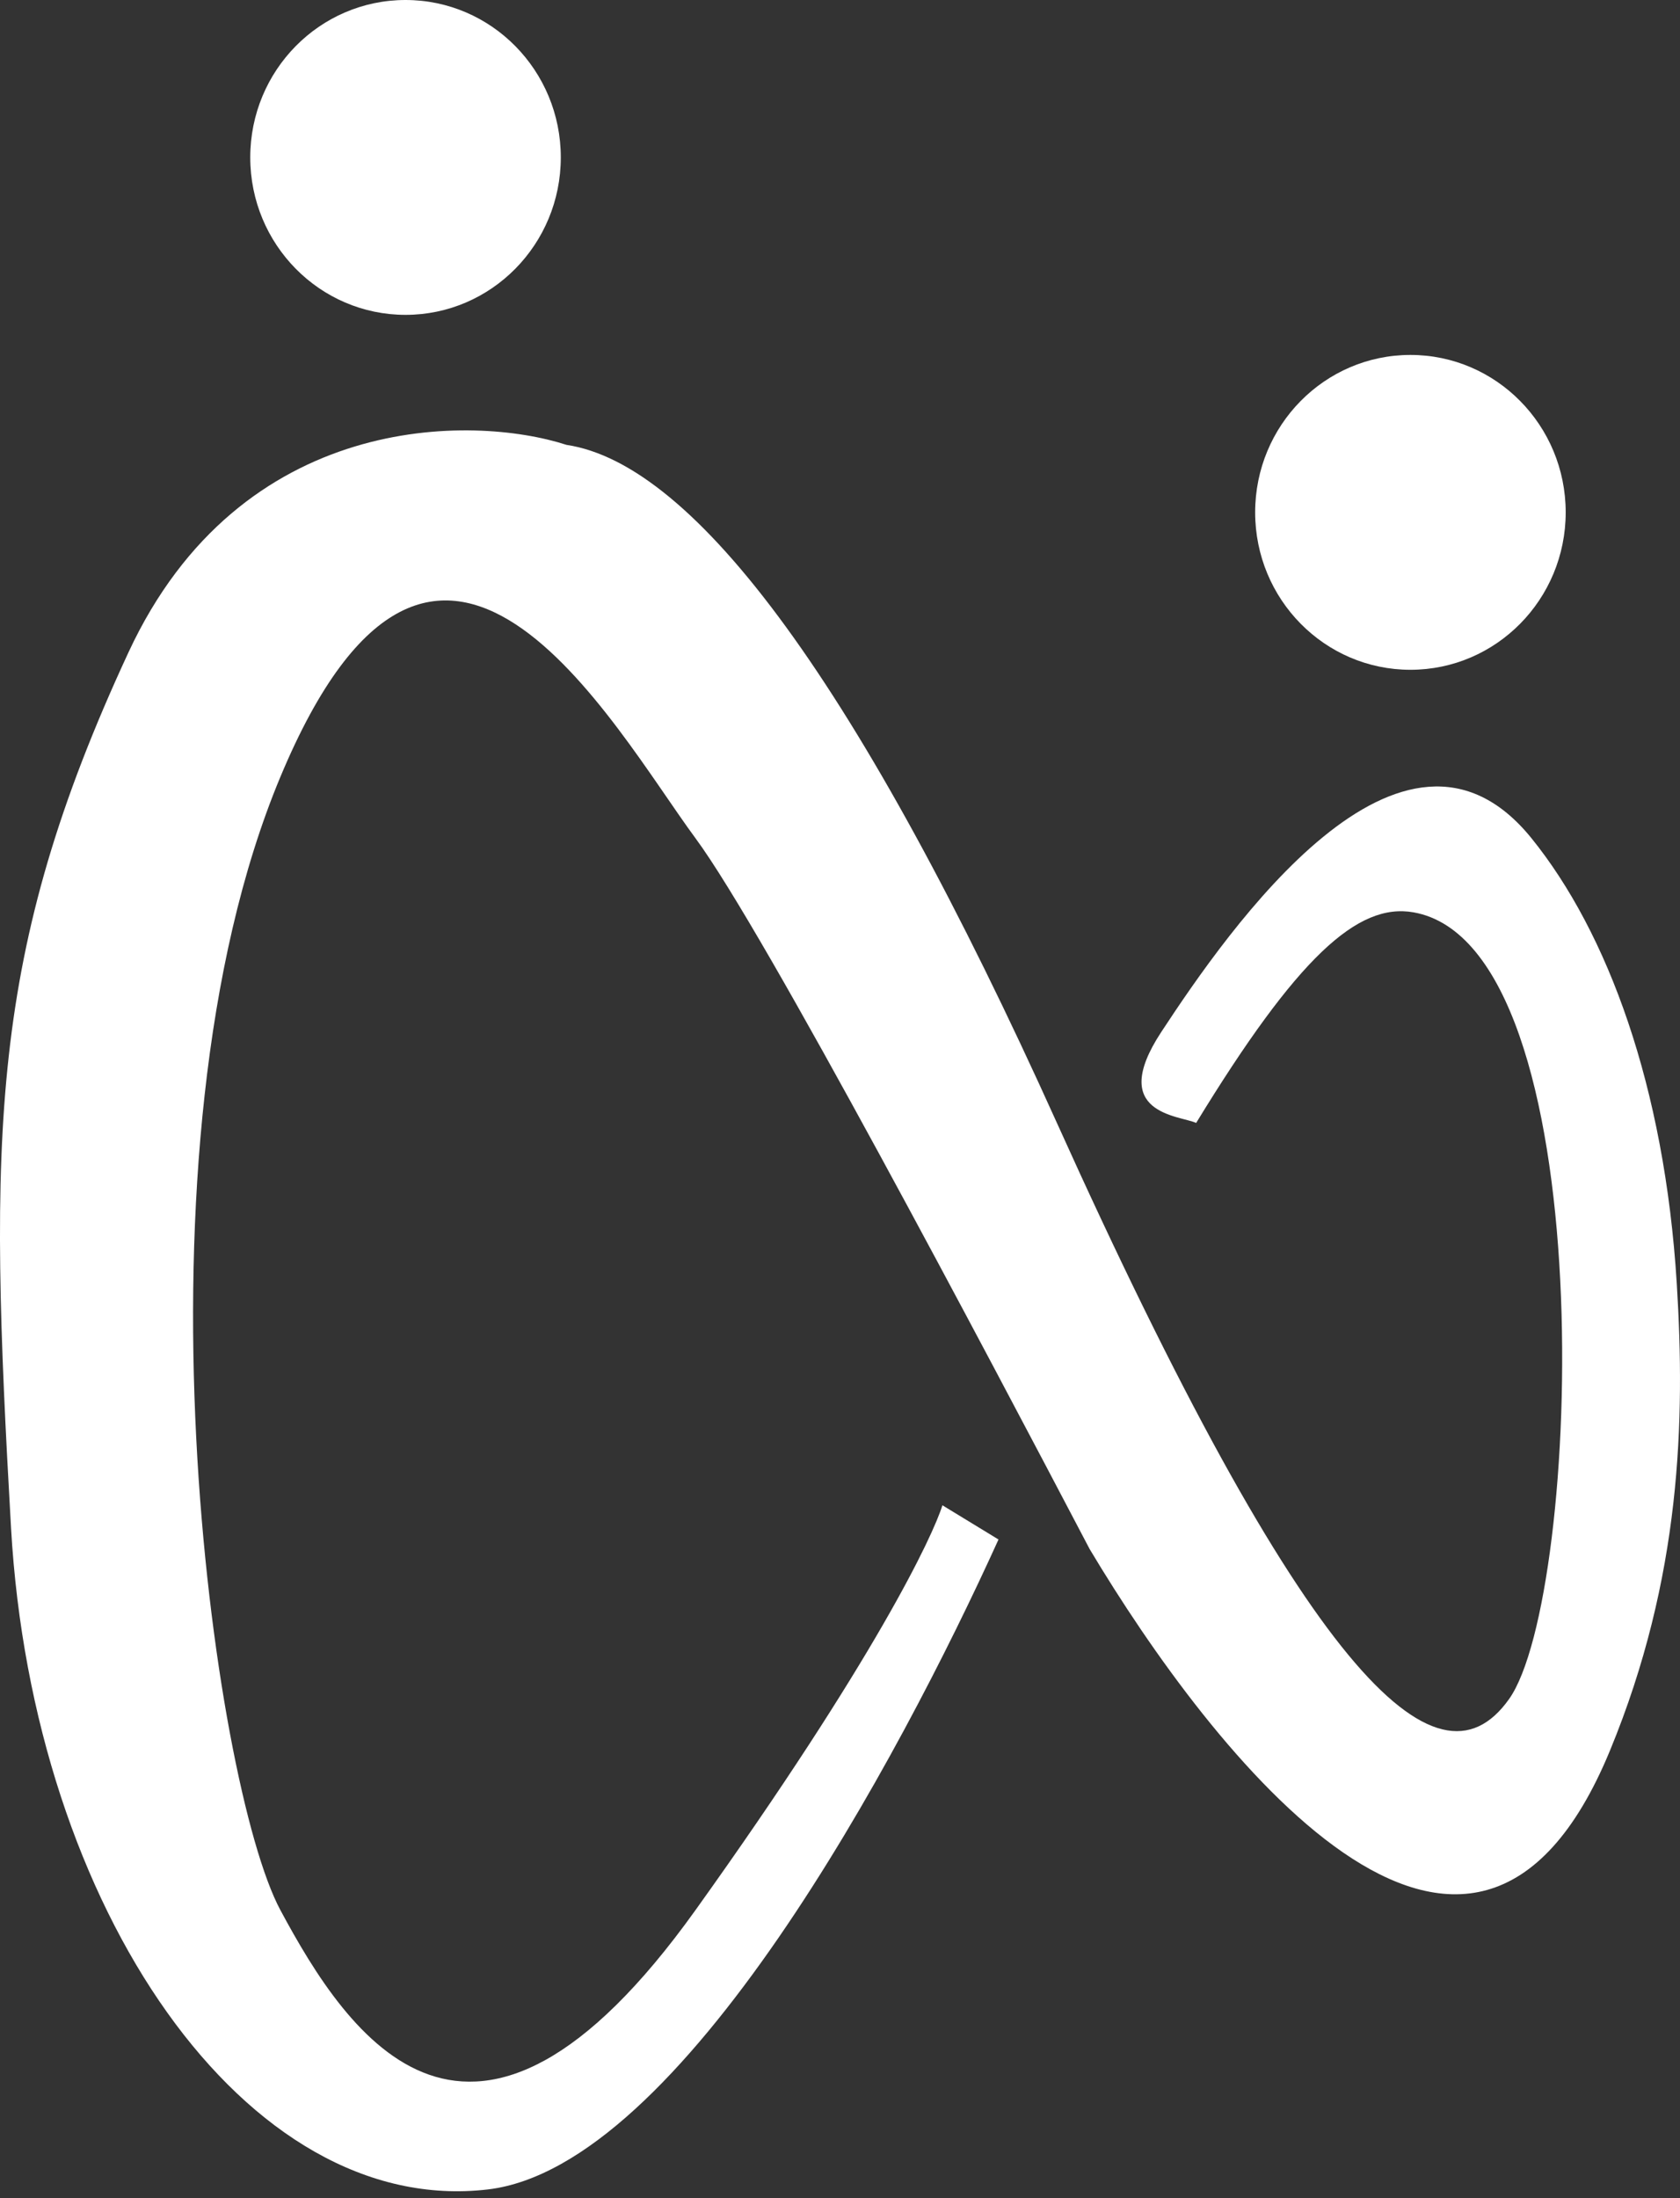 <svg width="26" height="34" viewBox="0 0 26 34" fill="none" xmlns="http://www.w3.org/2000/svg">
<rect x="0" y="0" width="26" height="34" fill="#333333" stroke="none"/>
<path d="M7.552 33.865C10.539 33.512 13.919 27.192 15.453 23.812L14.585 23.283C14.44 23.753 13.543 25.664 10.764 29.544C7.291 34.394 5.381 31.484 4.339 29.544C3.297 27.604 1.908 17.837 4.339 12.017C6.77 6.197 9.482 11.23 10.764 12.966C11.835 14.415 15.243 20.875 16.864 23.961C18.745 27.107 22.764 32.295 24.917 27.075C26.02 24.402 26.082 21.966 25.95 19.852C25.761 16.803 24.881 14.424 23.702 12.966C21.705 10.497 19.013 14.377 17.971 15.964C17.137 17.234 18.252 17.251 18.512 17.369C20.075 14.811 21.01 13.957 21.878 14.112C24.83 14.641 24.483 24.694 23.354 26.281C22.226 27.869 20.177 25.834 16.357 17.369C13.3 10.596 10.764 7.18 8.767 6.881C7.32 6.411 3.725 6.352 1.988 10.091C-0.182 14.765 -0.176 17.551 0.171 23.636C0.508 29.537 3.818 34.306 7.552 33.865Z" fill="white"/>
<ellipse cx="6.276" cy="2.435" rx="2.403" ry="2.435" fill="white"/>
<ellipse cx="21.828" cy="7.925" rx="2.403" ry="2.435" fill="white"/>
</svg>
